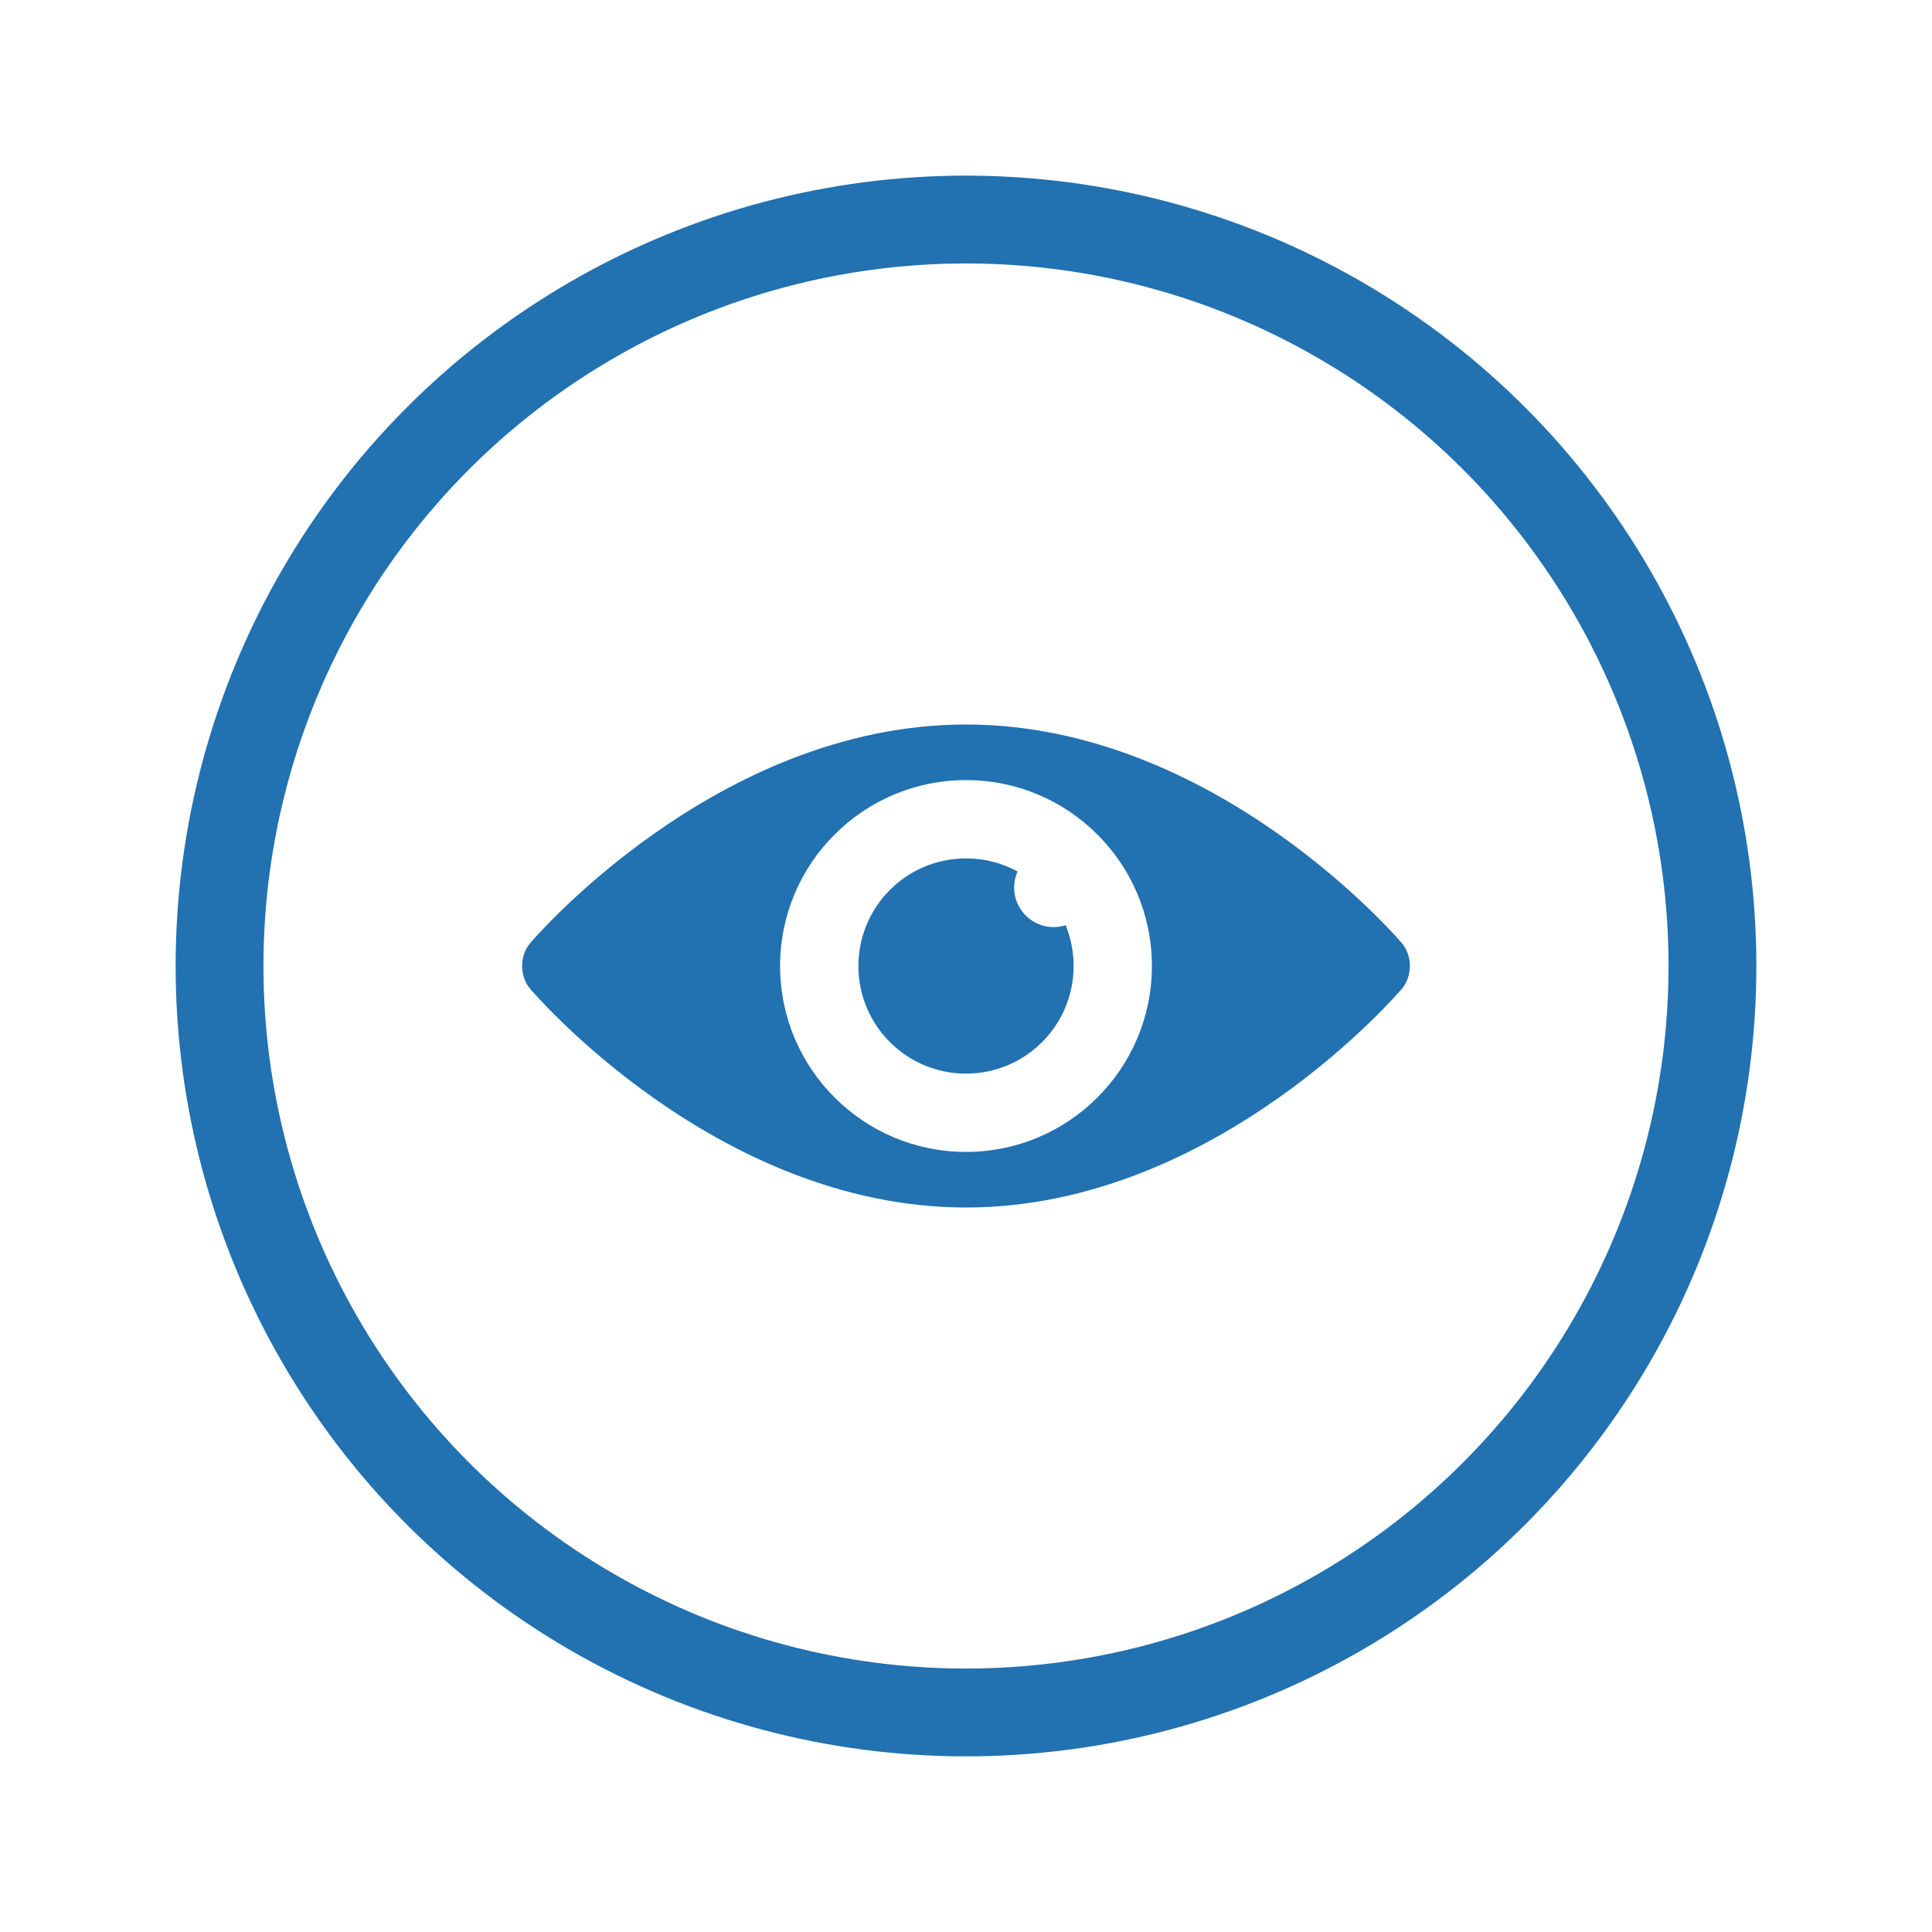 <svg width="44" height="44" viewBox="0 0 44 44" fill="none" xmlns="http://www.w3.org/2000/svg">
<g filter="url(#filter0_d)">
<circle cx="22" cy="22" r="17" fill="white" stroke="#2271B1" stroke-width="2"/>
<path d="M31.929 21.483C31.929 21.483 27.724 16.5 22 16.5C16.276 16.5 12.071 21.483 12.071 21.483C11.831 21.767 11.831 22.232 12.071 22.516C12.071 22.516 16.276 27.5 22 27.5C27.724 27.5 31.929 22.516 31.929 22.516C32.169 22.232 32.169 21.768 31.929 21.483ZM22 26.234C19.662 26.234 17.766 24.338 17.766 22C17.766 19.662 19.662 17.766 22 17.766C24.338 17.766 26.234 19.662 26.234 22C26.234 24.338 24.338 26.234 22 26.234Z" fill="#2271B1"/>
<path d="M23.997 21.114C23.5 21.114 23.096 20.711 23.096 20.213C23.096 20.084 23.124 19.96 23.174 19.848C22.825 19.657 22.425 19.549 22.001 19.549C20.647 19.549 19.55 20.646 19.55 22C19.549 23.354 20.646 24.451 22 24.451C23.354 24.451 24.451 23.354 24.451 22C24.451 21.672 24.386 21.359 24.269 21.072C24.183 21.099 24.092 21.114 23.997 21.114L23.997 21.114Z" fill="#2271B1"/>
</g>
<defs>
<filter id="filter0_d" x="0" y="0" width="44" height="44" filterUnits="userSpaceOnUse" color-interpolation-filters="sRGB">
<feFlood flood-opacity="0" result="BackgroundImageFix"/>
<feColorMatrix in="SourceAlpha" type="matrix" values="0 0 0 0 0 0 0 0 0 0 0 0 0 0 0 0 0 0 127 0" result="hardAlpha"/>
<feOffset/>
<feGaussianBlur stdDeviation="2"/>
<feComposite in2="hardAlpha" operator="out"/>
<feColorMatrix type="matrix" values="0 0 0 0 0 0 0 0 0 0 0 0 0 0 0 0 0 0 0.25 0"/>
<feBlend mode="normal" in2="BackgroundImageFix" result="effect1_dropShadow"/>
<feBlend mode="normal" in="SourceGraphic" in2="effect1_dropShadow" result="shape"/>
</filter>
</defs>
</svg>
